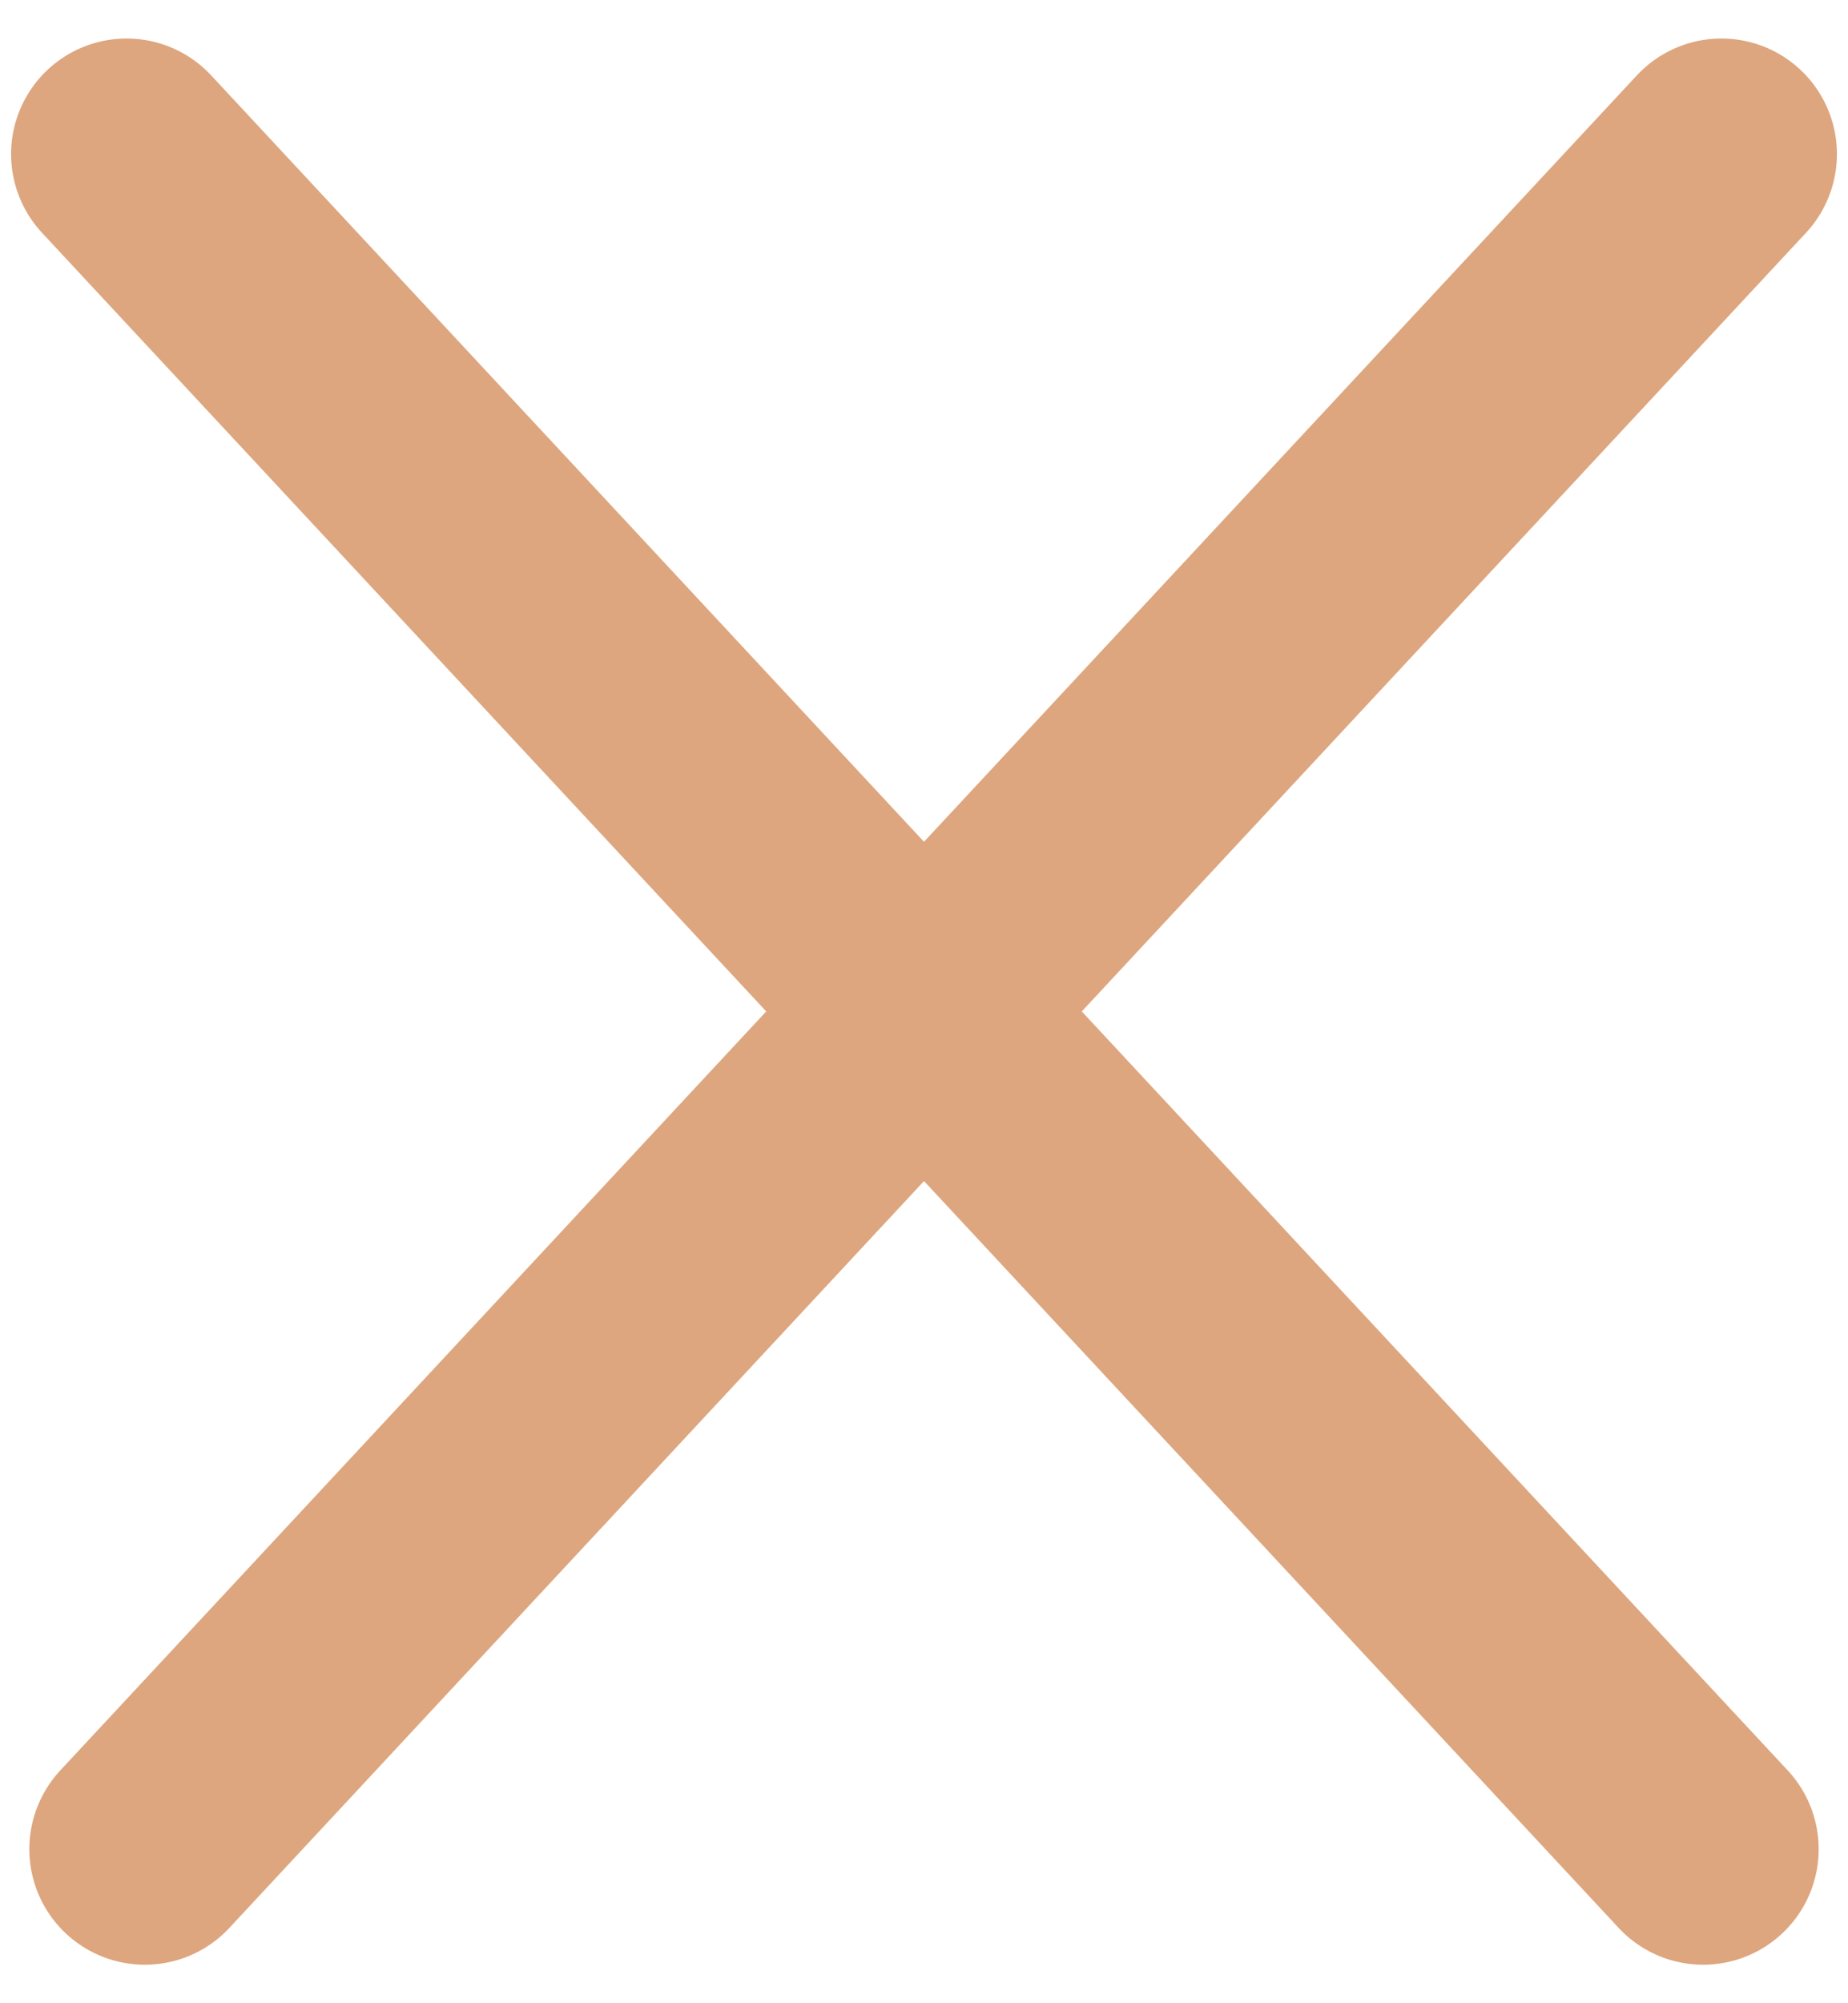 <svg width="24" height="26" viewBox="0 0 24 26" fill="none" xmlns="http://www.w3.org/2000/svg">
<path d="M1.644 2L22.119 24M22.356 2L1.881 24" stroke="#DDA67E" stroke-width="3" stroke-linecap="round"/>
</svg>
